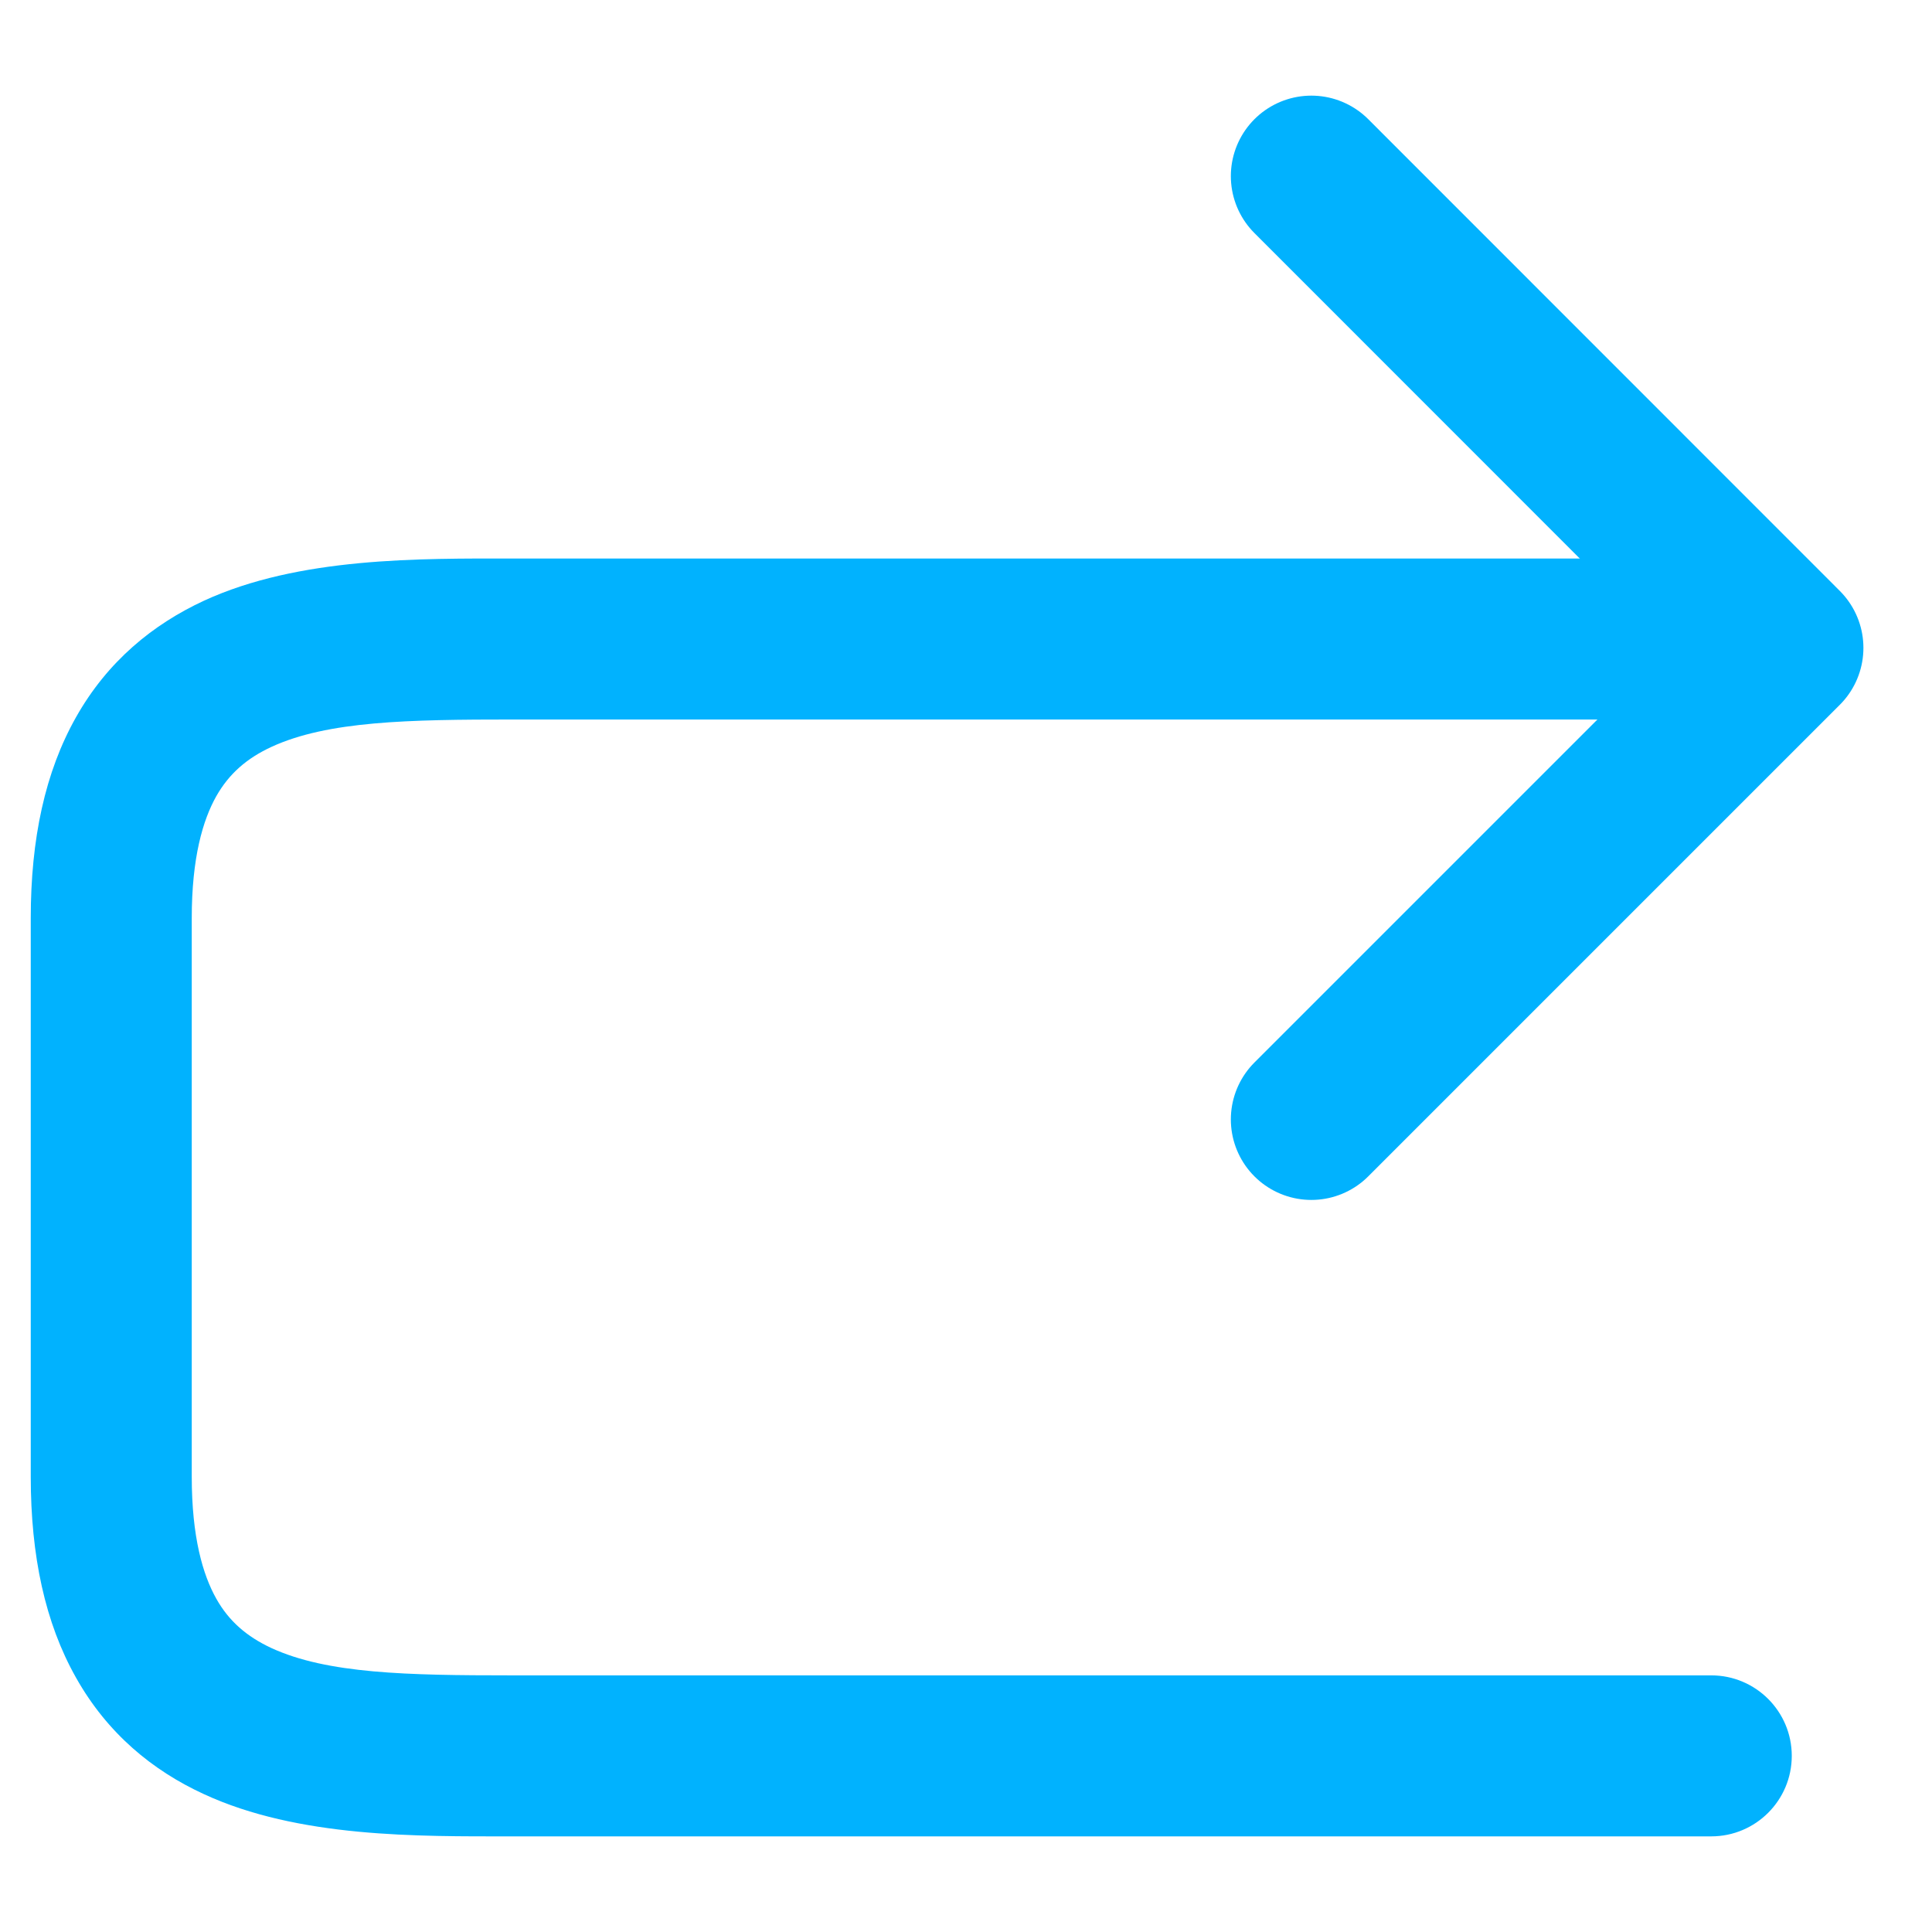<svg width="12" height="12" viewBox="0 0 12 12" fill="none" xmlns="http://www.w3.org/2000/svg">
<path d="M8.145 1.094L11.074 4.024L8.145 6.953" stroke="#01B2FE" stroke-linecap="round" stroke-linejoin="round"/>
<path d="M0.691 7.437L1.187 7.5L1.191 7.469L1.191 7.437L0.691 7.437ZM3.191 3.969L3.191 3.469L3.191 3.969ZM10.629 11.406C10.905 11.406 11.129 11.182 11.129 10.906C11.129 10.63 10.905 10.406 10.629 10.406L10.629 11.406ZM5.66 10.906L5.66 11.406L5.66 10.906ZM1.191 7.437L1.191 5.703L0.191 5.703L0.191 7.437L1.191 7.437ZM5.66 4.469L10.629 4.469L10.629 3.469L5.66 3.469L5.66 4.469ZM3.191 4.469L5.66 4.469L5.66 3.469L3.191 3.469L3.191 4.469ZM1.191 5.703C1.191 5.327 1.26 5.094 1.343 4.946C1.423 4.805 1.533 4.71 1.686 4.639C2.036 4.478 2.536 4.469 3.191 4.469L3.191 3.469C2.607 3.469 1.858 3.459 1.267 3.731C0.95 3.878 0.668 4.107 0.472 4.455C0.28 4.795 0.191 5.211 0.191 5.703L1.191 5.703ZM1.191 9.172C1.191 8.305 1.191 7.871 1.191 7.654C1.191 7.546 1.191 7.492 1.191 7.465C1.191 7.451 1.191 7.444 1.191 7.441C1.191 7.439 1.191 7.438 1.191 7.438C1.191 7.438 1.191 7.438 1.191 7.437C1.191 7.437 1.191 7.437 1.191 7.437C1.191 7.437 1.191 7.437 1.191 7.437C1.191 7.437 1.191 7.437 1.191 7.437C1.191 7.437 1.191 7.437 1.191 7.437C1.19 7.469 1.187 7.501 0.691 7.437C0.195 7.374 0.192 7.406 0.191 7.437C0.191 7.437 0.191 7.437 0.191 7.437C0.191 7.437 0.191 7.437 0.191 7.437C0.191 7.437 0.191 7.437 0.191 7.437C0.191 7.437 0.191 7.437 0.191 7.437C0.191 7.438 0.191 7.438 0.191 7.438C0.191 7.438 0.191 7.439 0.191 7.441C0.191 7.444 0.191 7.451 0.191 7.465C0.191 7.492 0.191 7.546 0.191 7.654C0.191 7.871 0.191 8.305 0.191 9.172L1.191 9.172ZM5.66 11.406L10.629 11.406L10.629 10.406L5.66 10.406L5.66 11.406ZM3.176 11.406C3.788 11.406 4.409 11.406 4.877 11.406C5.111 11.406 5.307 11.406 5.444 11.406C5.513 11.406 5.567 11.406 5.604 11.406C5.622 11.406 5.636 11.406 5.646 11.406C5.65 11.406 5.654 11.406 5.657 11.406C5.658 11.406 5.659 11.406 5.659 11.406C5.66 11.406 5.66 11.406 5.66 11.406C5.66 11.406 5.66 11.406 5.66 11.406C5.66 11.406 5.66 11.406 5.66 11.406C5.66 11.406 5.66 11.406 5.66 10.906C5.66 10.406 5.66 10.406 5.66 10.406C5.66 10.406 5.66 10.406 5.66 10.406C5.66 10.406 5.66 10.406 5.66 10.406C5.66 10.406 5.66 10.406 5.659 10.406C5.659 10.406 5.658 10.406 5.657 10.406C5.654 10.406 5.65 10.406 5.646 10.406C5.636 10.406 5.622 10.406 5.604 10.406C5.567 10.406 5.513 10.406 5.444 10.406C5.307 10.406 5.111 10.406 4.877 10.406C4.409 10.406 3.788 10.406 3.176 10.406L3.176 11.406ZM3.176 10.406C2.529 10.406 2.032 10.396 1.685 10.236C1.533 10.165 1.422 10.07 1.343 9.929C1.26 9.781 1.191 9.547 1.191 9.172L0.191 9.172C0.191 9.663 0.28 10.08 0.472 10.42C0.667 10.767 0.948 10.997 1.265 11.143C1.854 11.416 2.599 11.406 3.176 11.406L3.176 10.406Z" fill="#01B2FE"/>
</svg>
